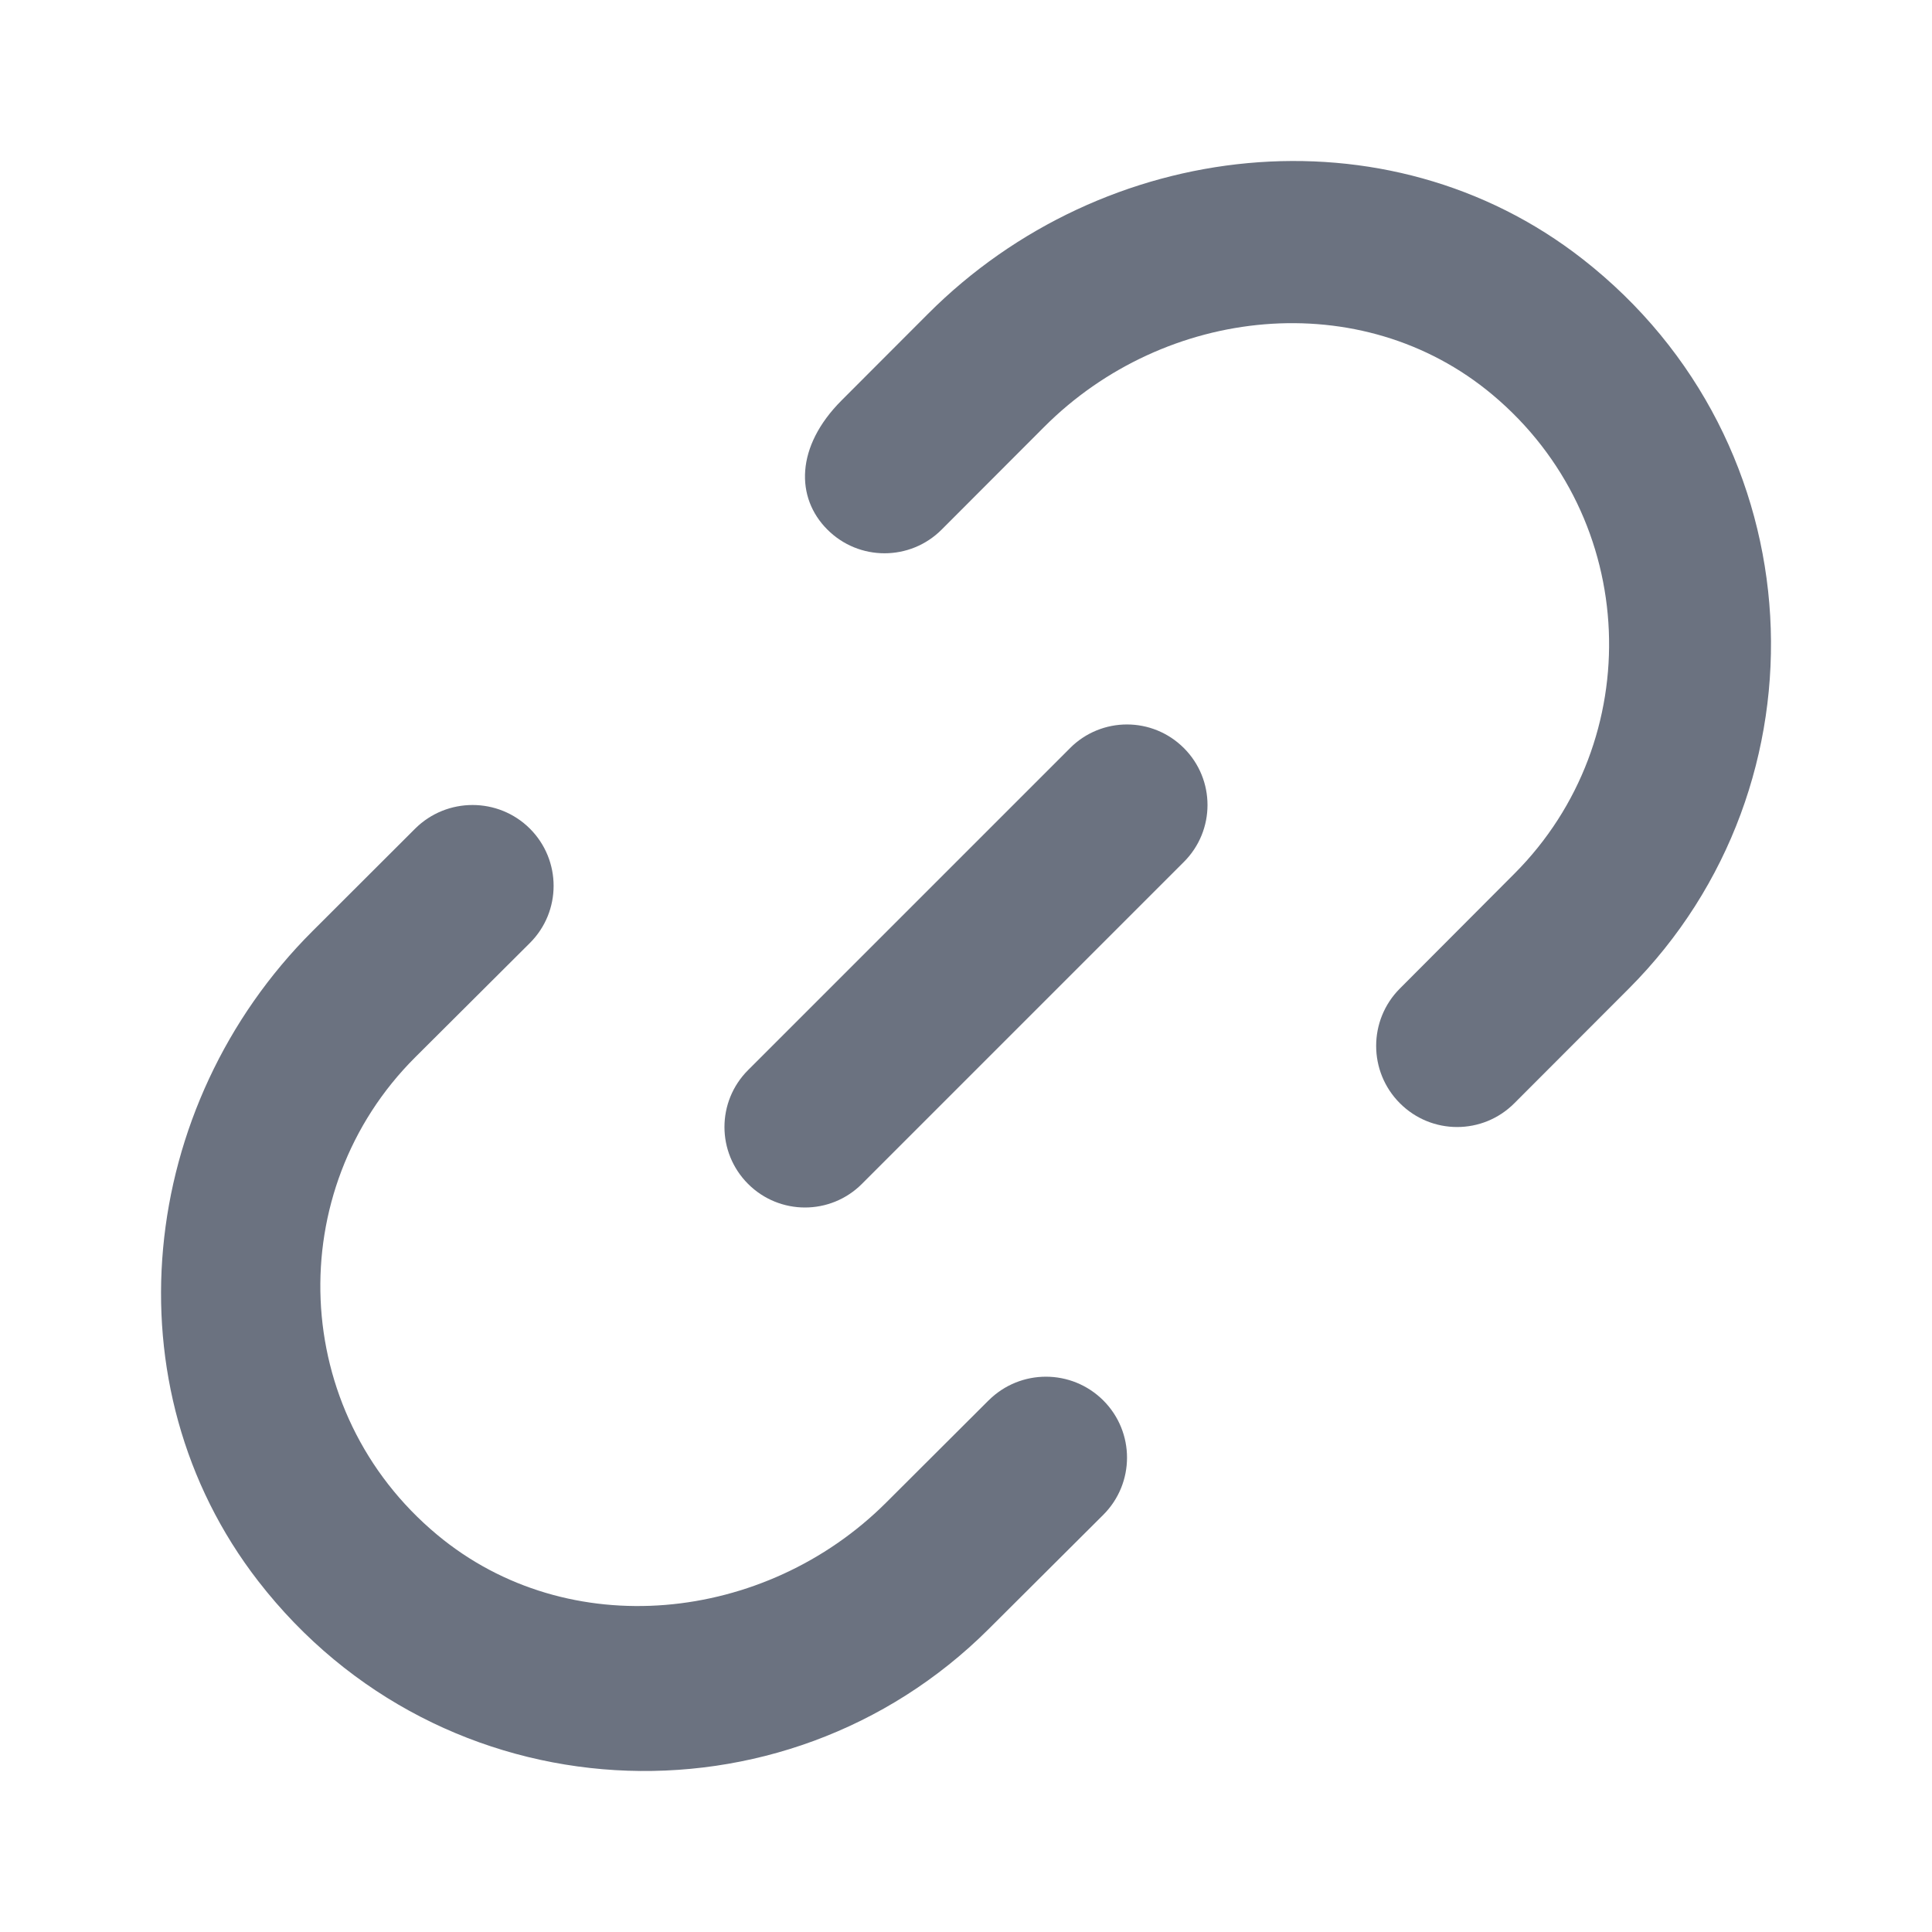 <svg fill="none" height="64" viewBox="0 0 64 64" width="64" xmlns="http://www.w3.org/2000/svg"><path clip-rule="evenodd" d="m30.739 10.399c5.819-5.832 15.208-6.885 21.693-1.813 7.768 6.075 8.277 17.395 1.528 24.16l-3.795 3.8c-1.048 1.051-2.744 1.051-3.792 0-1.048-1.048-1.048-2.752 0-3.8l3.792-3.803c4.413-4.419 4.173-11.765-.725-15.867-4.339-3.635-10.851-2.941-14.848 1.064l-3.395 3.4c-1.045 1.051-2.747 1.051-3.792 0-1.048-1.048-1.059-2.741.472-4.275zm4.709 14.382-10.667 10.667c-1.043 1.043-1.043 2.728 0 3.771.52.52 1.203.781 1.885.781.683 0 1.365-.261 1.885-.781l10.667-10.667c1.043-1.043 1.043-2.728 0-3.771-1.043-1.043-2.728-1.043-3.771 0zm-2.701 21.61-3.397 3.389c-4.003 3.992-10.528 4.68-14.869 1.061-4.904-4.085-5.147-11.408-.728-15.816l3.8-3.787c1.048-1.045 1.048-2.741 0-3.789-1.048-1.043-2.749-1.043-3.8 0l-3.4 3.395c-5.792 5.776-6.808 15.067-1.8 21.531 6.056 7.821 17.416 8.349 24.195 1.592l3.8-3.787c1.048-1.048 1.048-2.741 0-3.789-1.051-1.048-2.749-1.048-3.8 0z" fill="#6b7280" fill-rule="evenodd"/></svg>